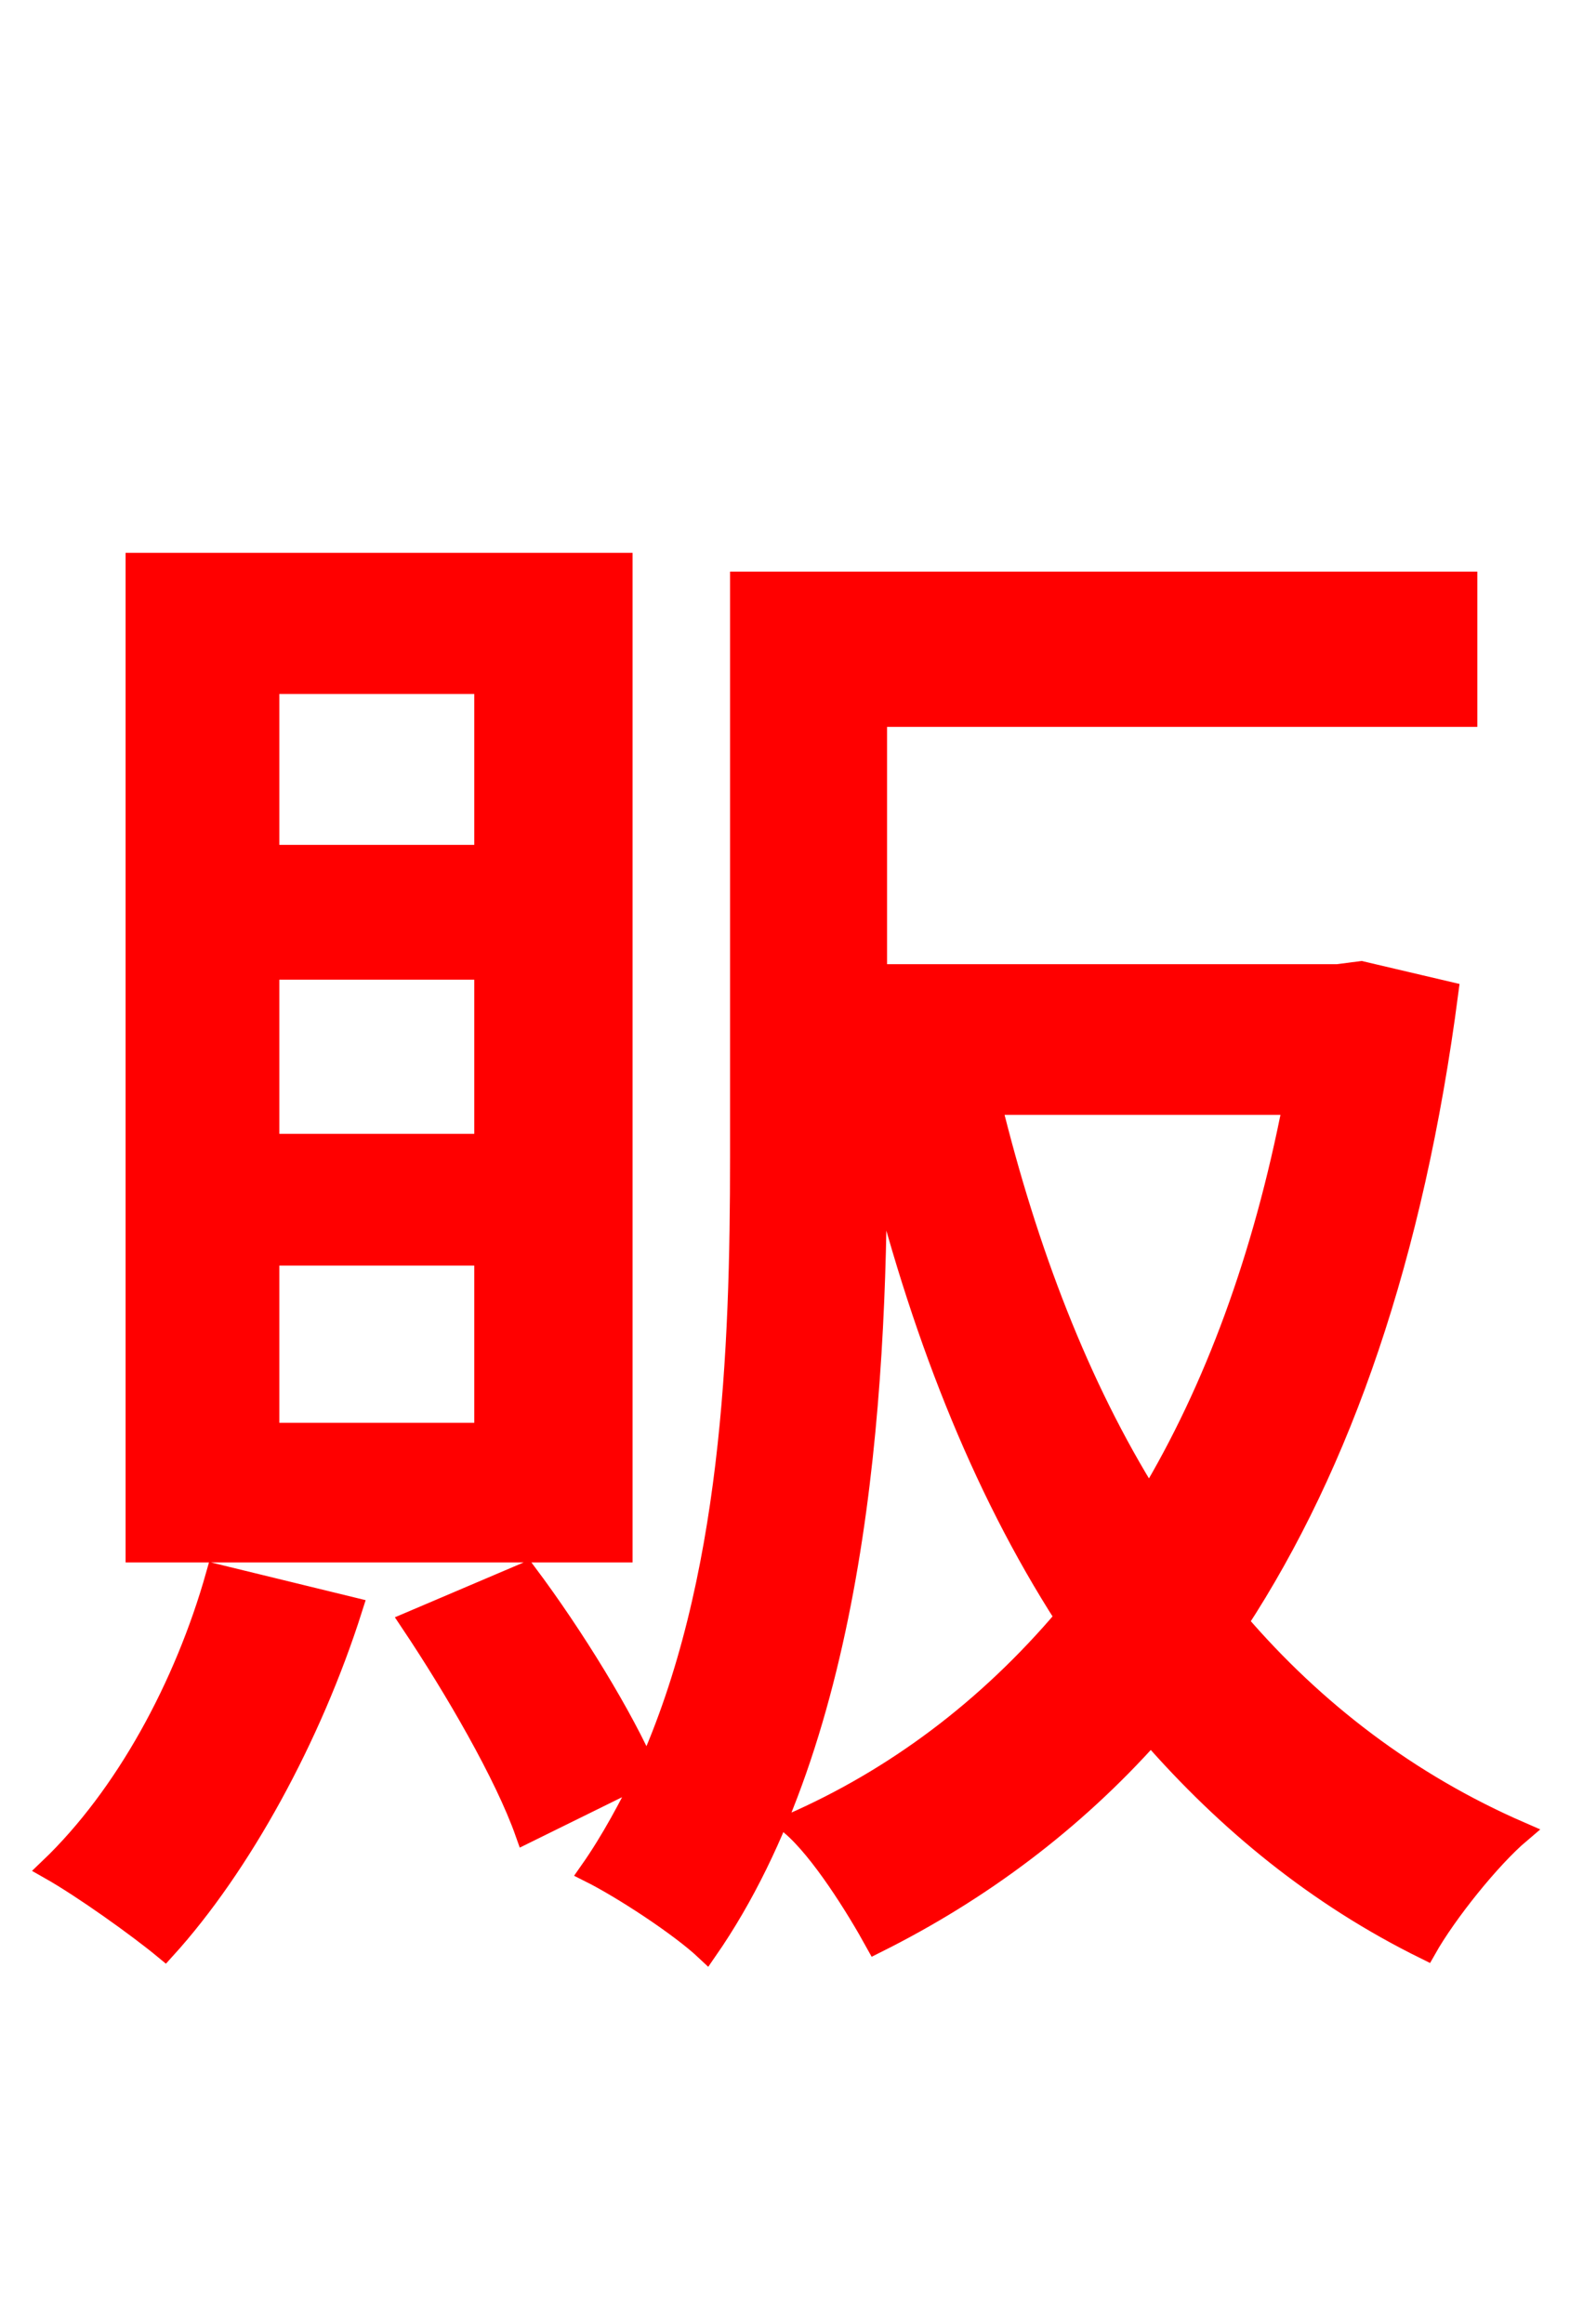 <svg xmlns="http://www.w3.org/2000/svg" xmlns:xlink="http://www.w3.org/1999/xlink" width="72" height="106.56"><path fill="red" stroke="red" d="M22.25 39.24L12.31 39.24L12.31 31.32L22.25 31.32ZM22.25 52.49L12.31 52.49L12.31 44.42L22.25 44.42ZM22.25 65.74L12.31 65.74L12.31 57.53L22.25 57.53ZM28.51 25.85L6.26 25.85L6.26 71.14L28.51 71.14ZM9.94 72.22C8.50 77.33 5.76 82.37 2.30 85.68C3.82 86.54 6.34 88.34 7.56 89.35C11.02 85.54 14.26 79.63 16.13 73.73ZM59.33 50.62C57.96 57.67 55.73 63.72 52.70 68.76C49.46 63.58 47.09 57.38 45.43 50.62ZM62.42 44.57L61.34 44.71L40.18 44.71L40.18 32.83L67.25 32.83L67.25 26.71L33.98 26.71L33.98 53.06C33.98 61.78 33.62 72.58 29.66 81.29C28.58 78.77 26.28 75.02 24.12 72.14L18.86 74.38C20.88 77.40 23.18 81.36 24.12 84.02L29.66 81.29C28.87 82.87 28.08 84.38 27.07 85.82C28.51 86.54 31.18 88.27 32.40 89.42C39.24 79.56 40.18 64.15 40.18 53.06L40.18 52.70C42.19 60.91 45.00 68.11 48.89 74.16C45.29 78.41 41.04 81.58 36.29 83.66C37.66 84.82 39.31 87.48 40.18 89.06C44.93 86.69 49.18 83.52 52.78 79.49C56.30 83.52 60.41 86.90 65.38 89.35C66.31 87.70 68.33 85.18 69.70 84.02C64.58 81.79 60.26 78.48 56.74 74.38C61.49 67.10 64.80 57.60 66.38 45.50Z"/></svg>

